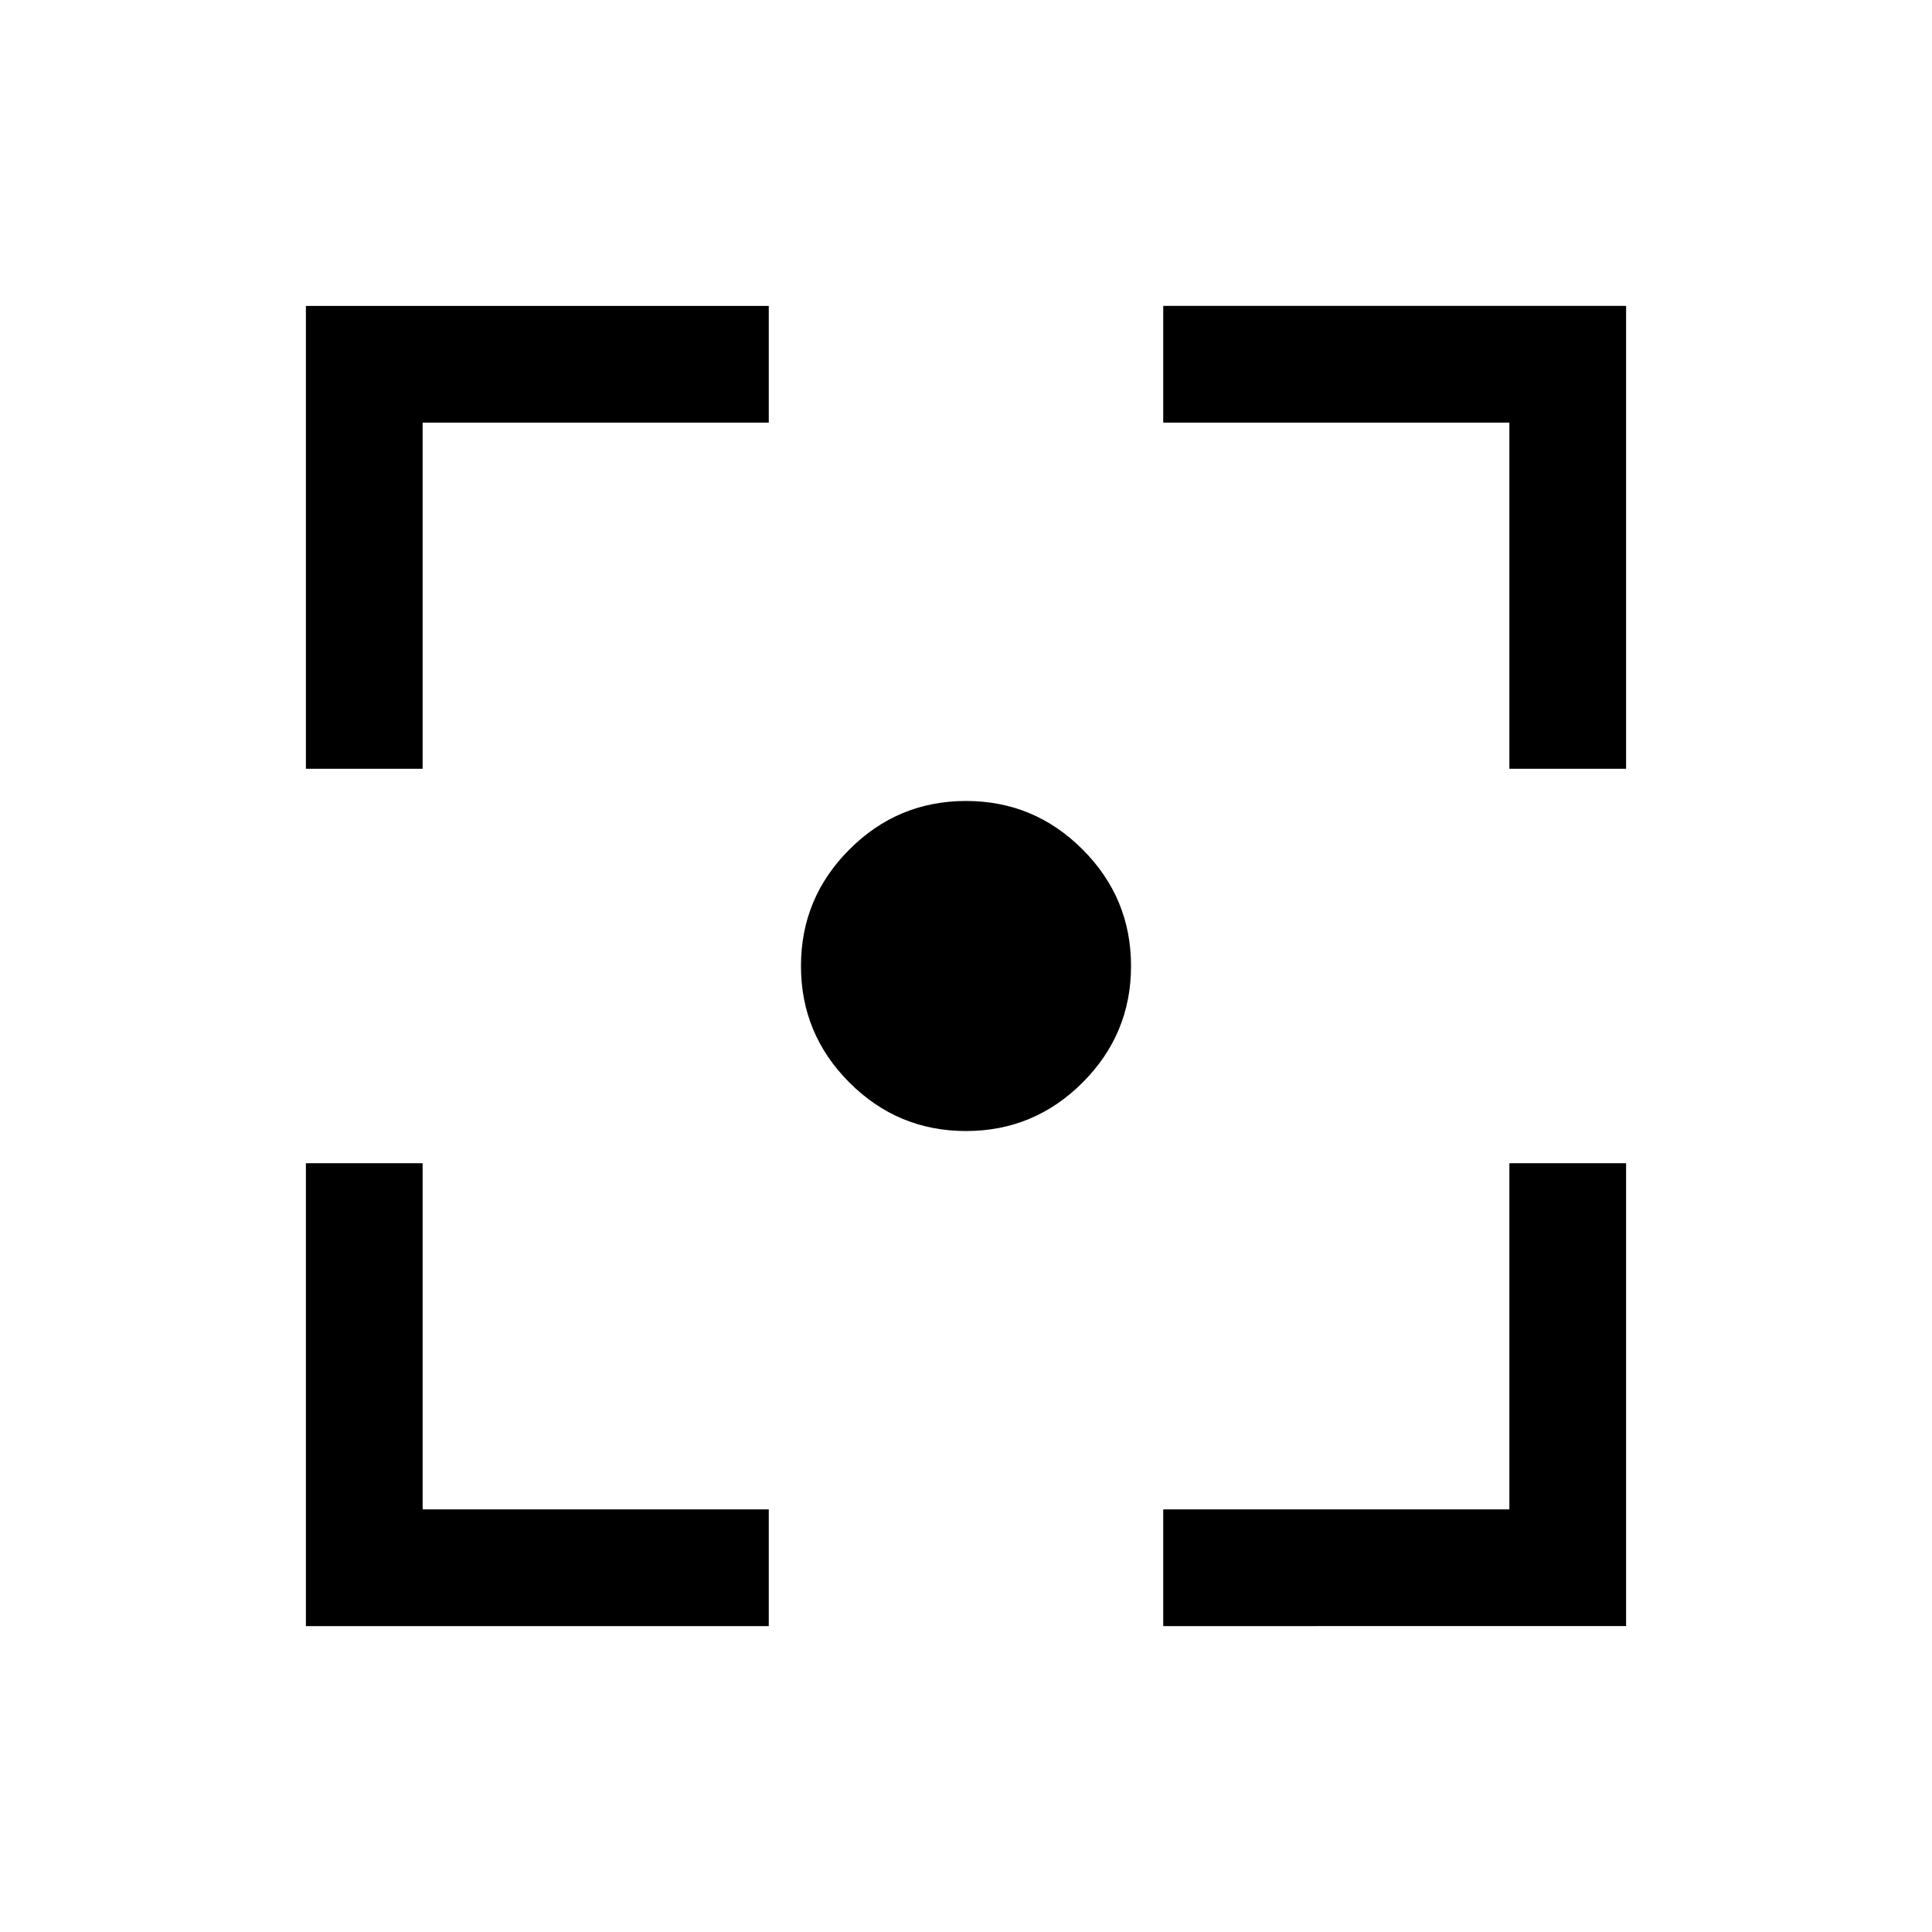 <svg xmlns="http://www.w3.org/2000/svg" height="20" viewBox="0 -960 960 960" width="20"><path d="M152-152v-230h58v172h172v58H152Zm426 0v-58h172v-172h58v230H578ZM152-578v-230h230v58H210v172h-58Zm598 0v-172H578v-58h230v230h-58ZM480-398q-33.85 0-57.92-24.08Q398-446.15 398-480t24.08-57.92Q446.15-562 480-562t57.92 24.08Q562-513.85 562-480t-24.08 57.92Q513.85-398 480-398Z"/></svg>